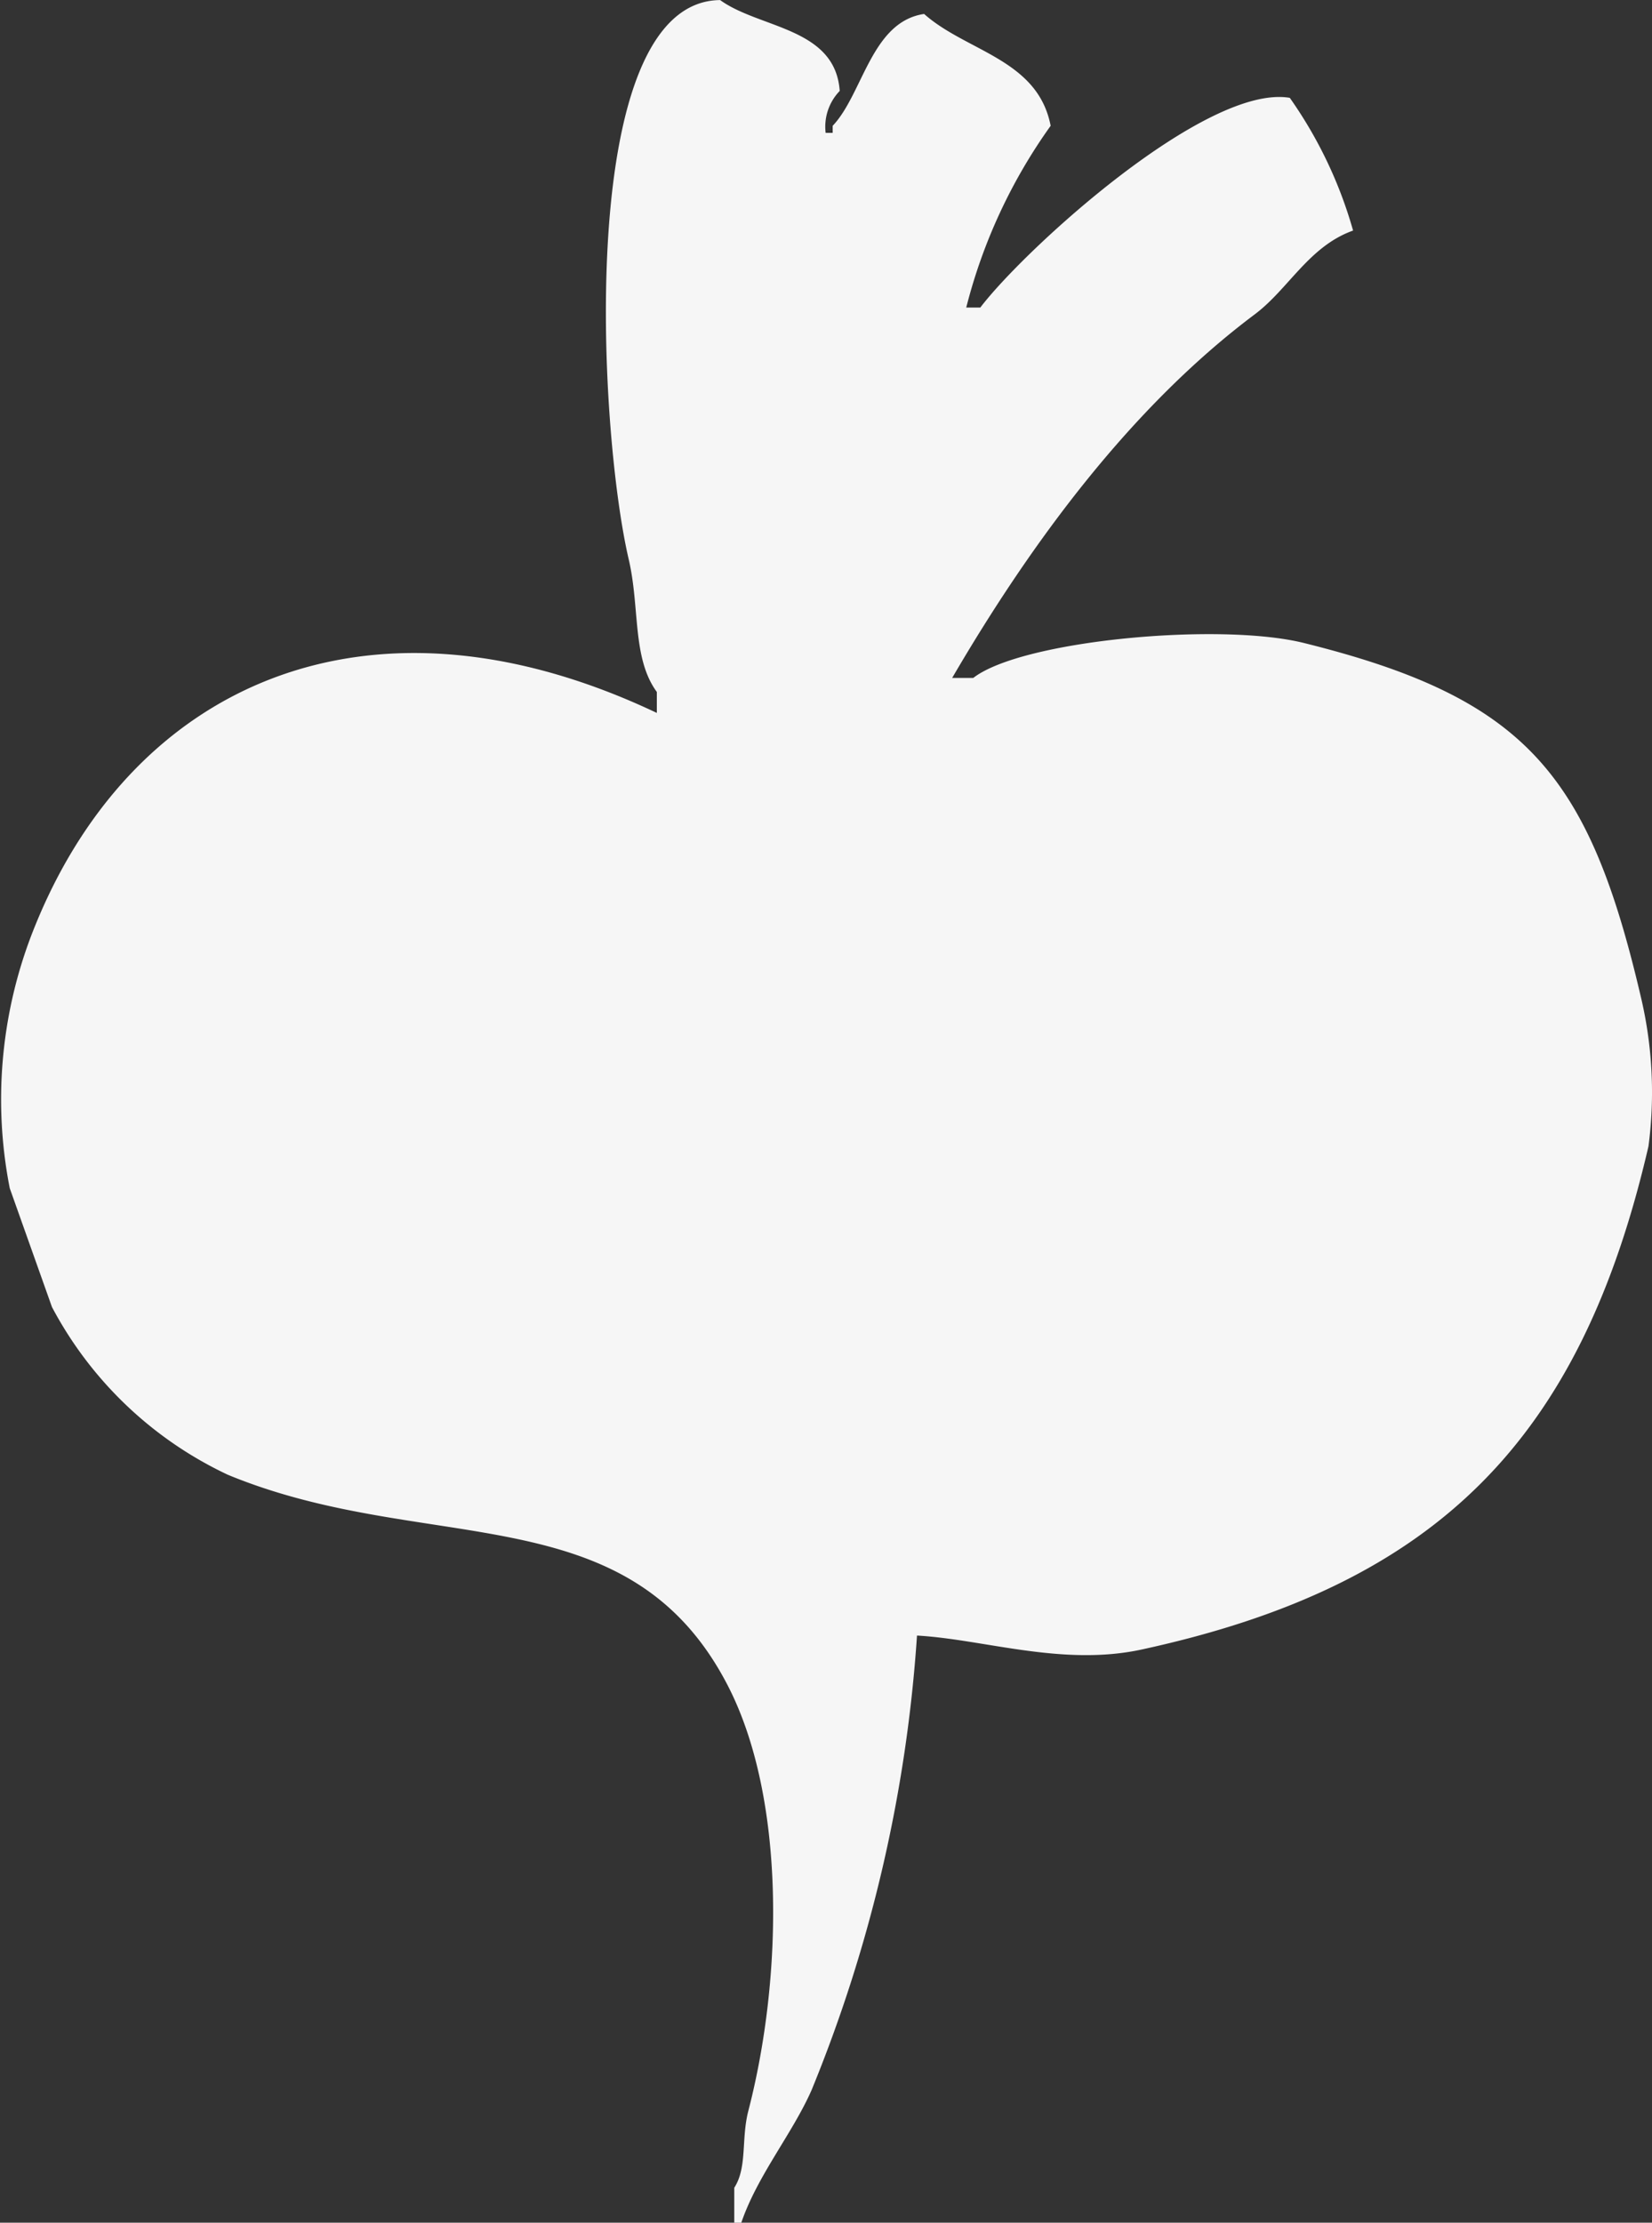 <svg xmlns="http://www.w3.org/2000/svg" width="53.531" height="72" viewBox="0 0 53.531 72">
  <rect x="0" y="0" width="53.531" height="72" fill="#333333" stroke="none"/>
  <defs>
    <style>
      .cls-1 {
        fill: #f6f6f6;
        fill-rule: evenodd;
      }
    </style>
  </defs>
  <path id="Logo.svg" class="cls-1" d="M274.714,88.981A46.989,46.989,0,0,1,271.3,103.7c-0.623,1.416-1.756,2.767-2.279,4.3h-0.228v-1.132c0.428-.665.219-1.575,0.456-2.491,1.128-4.357,1.213-10.17-.684-13.811-3.24-6.221-9.728-4.129-16.181-6.793a12.425,12.425,0,0,1-5.7-5.434l-1.368-3.849A14.911,14.911,0,0,1,246,66.339c3.107-8.131,10.872-11.709,20.284-7.245V58.415c-0.807-1.1-.545-2.733-0.912-4.3-0.985-4.219-1.744-18.067,2.963-18.113,1.277,0.926,3.731.885,3.875,2.944a1.666,1.666,0,0,0-.456,1.358h0.228V40.075c0.981-1.03,1.25-3.371,2.963-3.623,1.368,1.22,3.683,1.463,4.1,3.623a17.49,17.49,0,0,0-2.735,5.887h0.456c1.428-1.877,7.312-7.251,10.028-6.793a14.113,14.113,0,0,1,2.051,4.3c-1.435.51-2.095,1.9-3.191,2.717-4,3-7.231,7.374-9.8,11.774h0.684c1.569-1.22,7.973-1.811,10.712-1.132,7.222,1.792,9.252,4.271,10.939,11.547a13.388,13.388,0,0,1,.228,4.755c-2.183,9.442-6.79,14.209-16.409,16.3C279.436,89.993,276.873,89.1,274.714,88.981Z" transform="translate(-245 -36)"/>
</svg>

